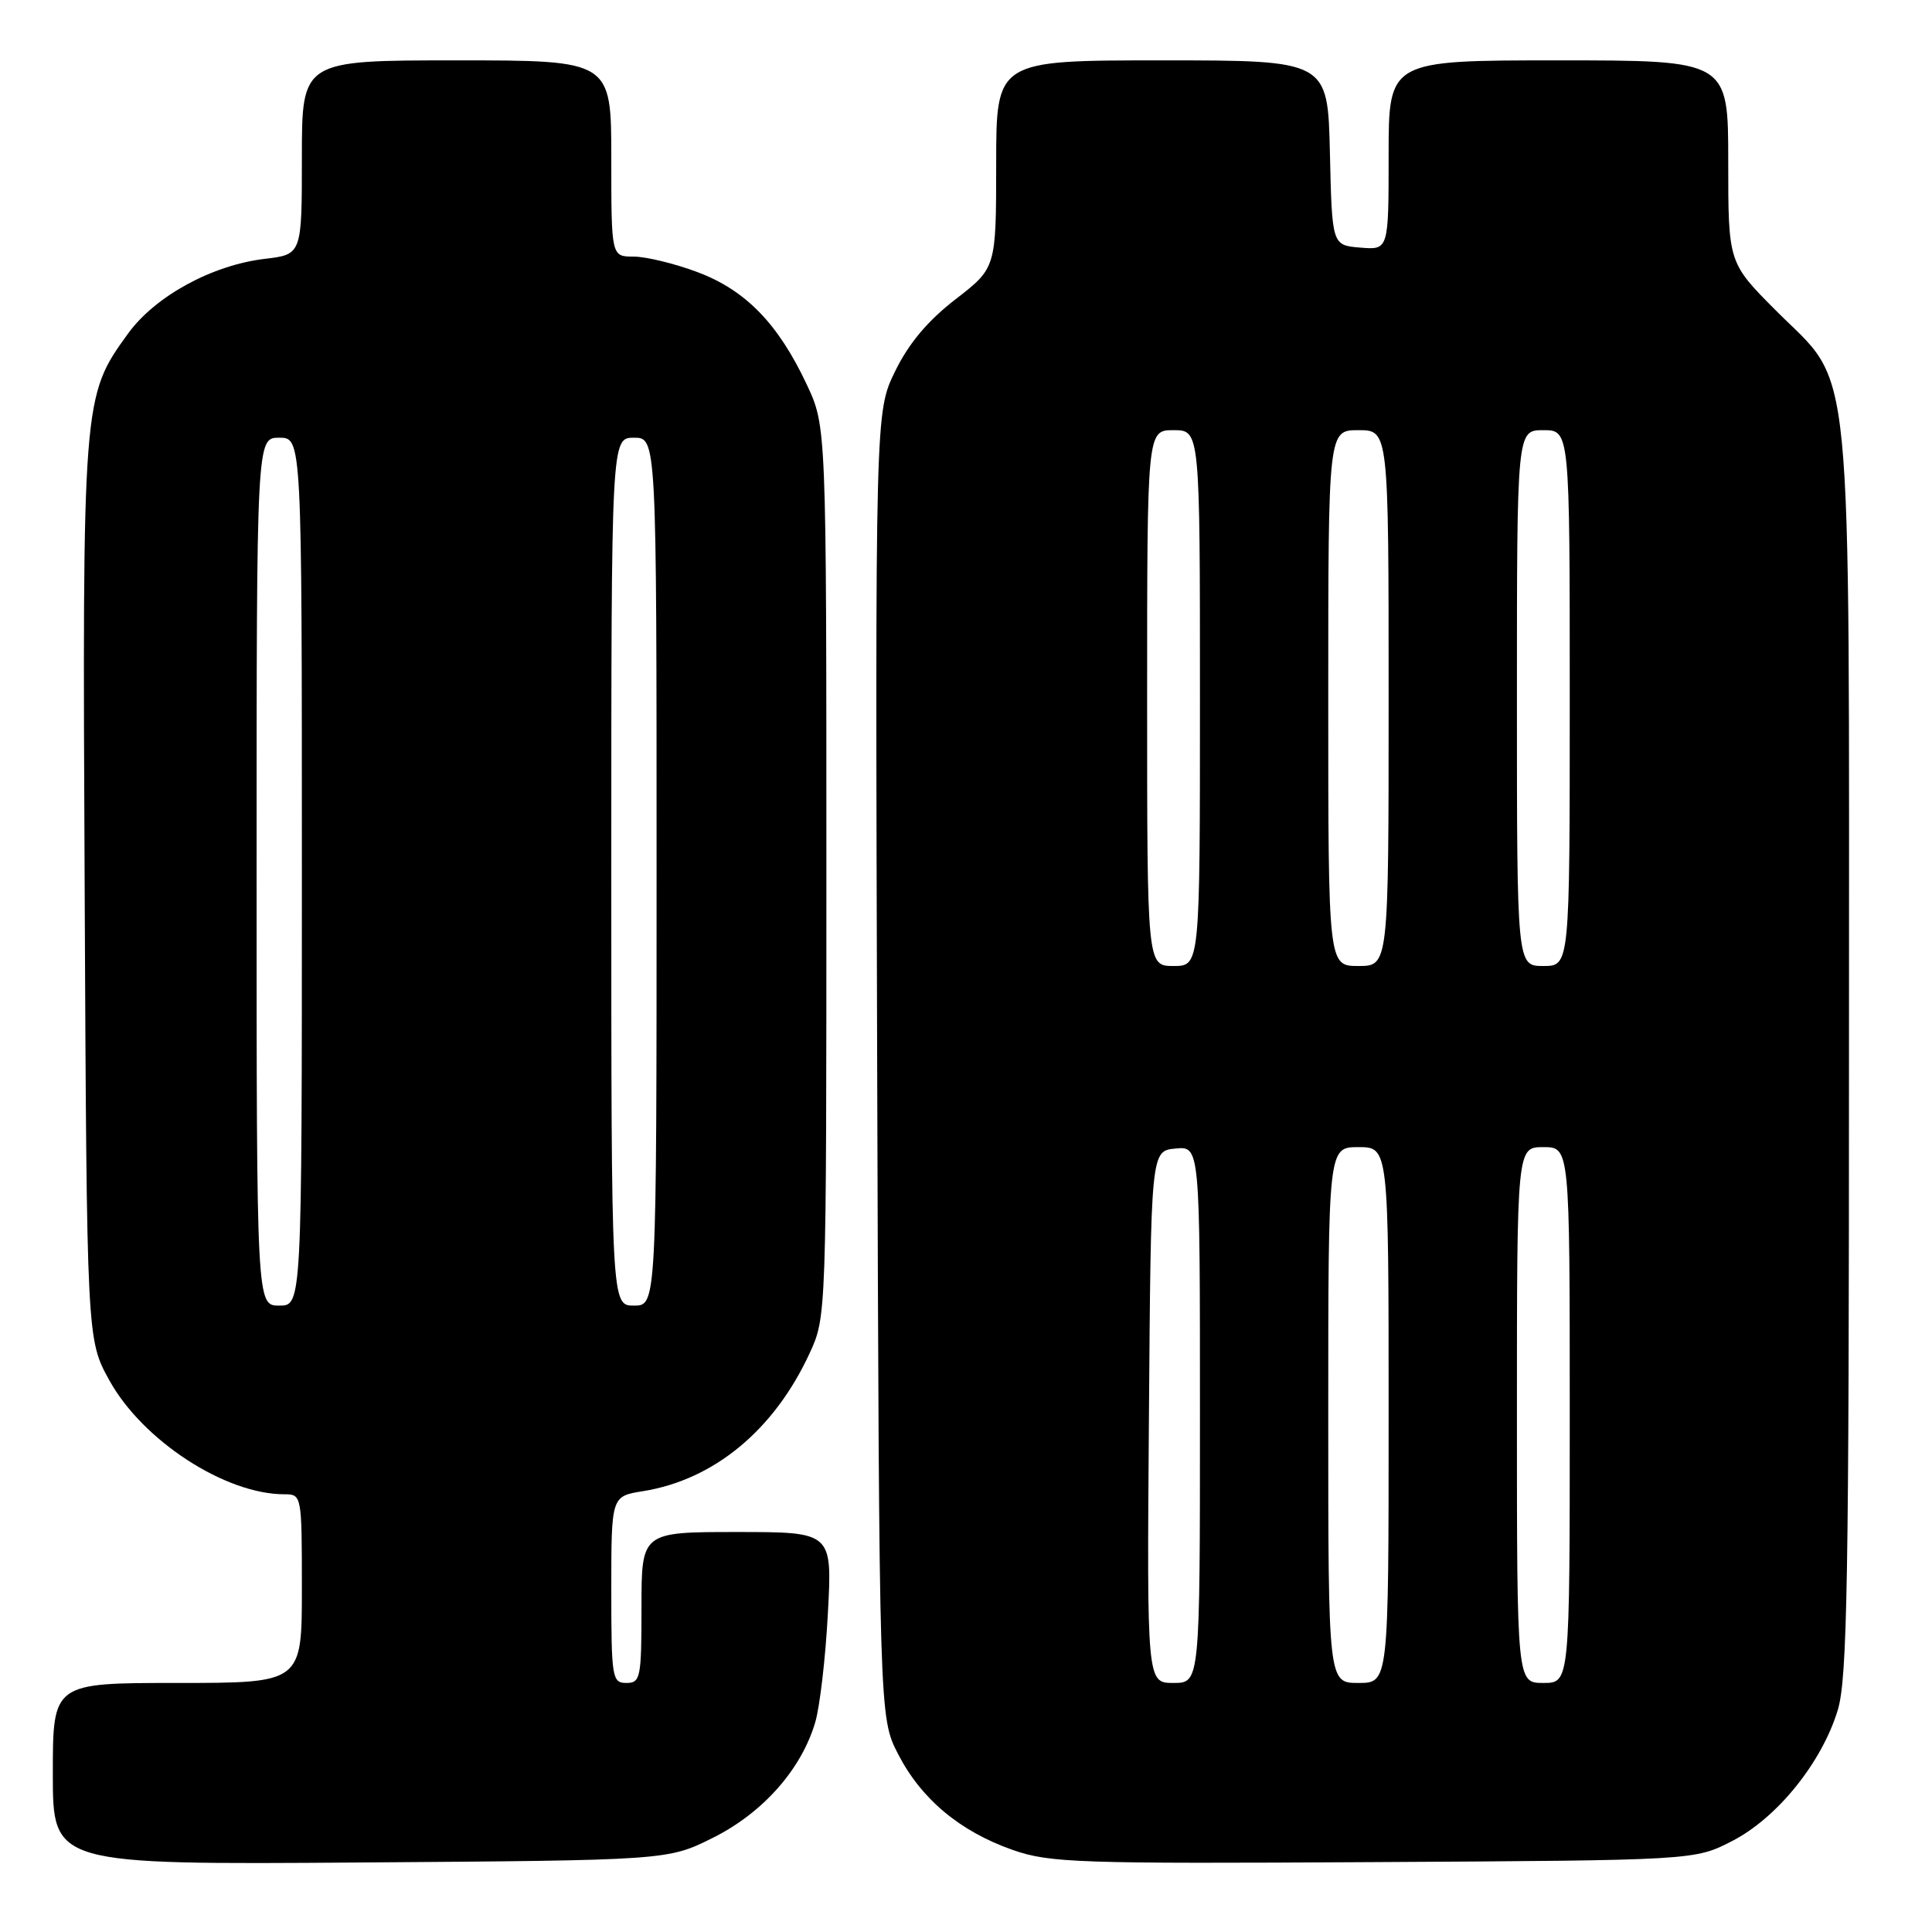 <?xml version="1.0" encoding="UTF-8" standalone="no"?>
<!DOCTYPE svg PUBLIC "-//W3C//DTD SVG 1.1//EN" "http://www.w3.org/Graphics/SVG/1.1/DTD/svg11.dtd" >
<svg xmlns="http://www.w3.org/2000/svg" xmlns:xlink="http://www.w3.org/1999/xlink" version="1.1" viewBox="0 0 256 256">
 <g >
 <path fill="currentColor"
d=" M 94.50 243.50 C 101.09 240.20 106.18 234.46 108.02 228.22 C 108.63 226.18 109.39 219.66 109.70 213.75 C 110.28 203.00 110.28 203.00 97.64 203.00 C 85.00 203.00 85.00 203.00 85.00 213.00 C 85.00 222.33 84.87 223.00 83.00 223.00 C 81.11 223.00 81.00 222.33 81.00 210.63 C 81.00 198.26 81.00 198.26 85.19 197.59 C 94.61 196.08 102.58 189.49 107.27 179.33 C 109.50 174.51 109.50 174.41 109.50 115.50 C 109.50 56.50 109.50 56.50 106.90 50.95 C 103.11 42.88 98.79 38.44 92.40 36.05 C 89.39 34.92 85.59 34.00 83.96 34.00 C 81.00 34.00 81.00 34.00 81.00 21.00 C 81.00 8.00 81.00 8.00 60.50 8.00 C 40.00 8.00 40.00 8.00 40.00 20.86 C 40.00 33.72 40.00 33.72 35.08 34.30 C 28.09 35.13 20.55 39.25 16.96 44.21 C 10.93 52.54 10.91 52.77 11.22 118.11 C 11.50 177.50 11.50 177.50 14.50 182.92 C 18.91 190.89 29.84 198.00 37.68 198.00 C 39.98 198.00 40.00 198.09 40.00 210.50 C 40.00 223.00 40.00 223.00 23.50 223.00 C 7.00 223.00 7.00 223.00 7.00 235.04 C 7.00 247.08 7.00 247.08 47.75 246.79 C 88.50 246.50 88.50 246.50 94.50 243.50 Z  M 229.53 243.94 C 235.51 240.86 241.42 233.52 243.52 226.57 C 244.78 222.38 245.00 209.24 245.00 139.50 C 245.00 44.48 245.70 51.55 235.33 41.16 C 229.00 34.81 229.00 34.81 229.00 21.41 C 229.00 8.00 229.00 8.00 206.50 8.00 C 184.00 8.00 184.00 8.00 184.00 20.56 C 184.00 33.12 184.00 33.12 180.25 32.81 C 176.50 32.50 176.50 32.50 176.22 20.25 C 175.94 8.00 175.94 8.00 153.97 8.00 C 132.00 8.00 132.00 8.00 132.00 21.75 C 131.99 35.50 131.99 35.50 126.62 39.65 C 122.94 42.49 120.41 45.50 118.61 49.19 C 115.97 54.59 115.97 54.59 116.23 141.07 C 116.50 227.55 116.50 227.55 119.00 232.42 C 122.07 238.39 127.21 242.68 134.20 245.13 C 139.09 246.84 142.81 246.97 182.03 246.74 C 224.56 246.50 224.56 246.50 229.53 243.94 Z  M 34.00 115.50 C 34.00 58.00 34.00 58.00 37.00 58.00 C 40.00 58.00 40.00 58.00 40.00 115.50 C 40.00 173.00 40.00 173.00 37.00 173.00 C 34.00 173.00 34.00 173.00 34.00 115.50 Z  M 81.00 115.50 C 81.00 58.00 81.00 58.00 84.00 58.00 C 87.00 58.00 87.00 58.00 87.00 115.50 C 87.00 173.00 87.00 173.00 84.00 173.00 C 81.00 173.00 81.00 173.00 81.00 115.50 Z  M 152.24 187.75 C 152.50 152.50 152.50 152.50 155.75 152.19 C 159.00 151.87 159.00 151.87 159.00 187.44 C 159.00 223.00 159.00 223.00 155.49 223.00 C 151.97 223.00 151.97 223.00 152.24 187.75 Z  M 176.00 187.50 C 176.00 152.00 176.00 152.00 180.00 152.00 C 184.00 152.00 184.00 152.00 184.00 187.50 C 184.00 223.00 184.00 223.00 180.00 223.00 C 176.00 223.00 176.00 223.00 176.00 187.50 Z  M 201.00 187.50 C 201.00 152.00 201.00 152.00 204.50 152.00 C 208.00 152.00 208.00 152.00 208.00 187.50 C 208.00 223.00 208.00 223.00 204.50 223.00 C 201.00 223.00 201.00 223.00 201.00 187.50 Z  M 152.00 92.50 C 152.00 57.00 152.00 57.00 155.50 57.00 C 159.00 57.00 159.00 57.00 159.00 92.50 C 159.00 128.00 159.00 128.00 155.50 128.00 C 152.00 128.00 152.00 128.00 152.00 92.50 Z  M 176.00 92.50 C 176.00 57.00 176.00 57.00 180.00 57.00 C 184.00 57.00 184.00 57.00 184.00 92.50 C 184.00 128.00 184.00 128.00 180.00 128.00 C 176.00 128.00 176.00 128.00 176.00 92.50 Z  M 201.00 92.50 C 201.00 57.00 201.00 57.00 204.50 57.00 C 208.00 57.00 208.00 57.00 208.00 92.50 C 208.00 128.00 208.00 128.00 204.50 128.00 C 201.00 128.00 201.00 128.00 201.00 92.50 Z "/>
</g>
</svg>